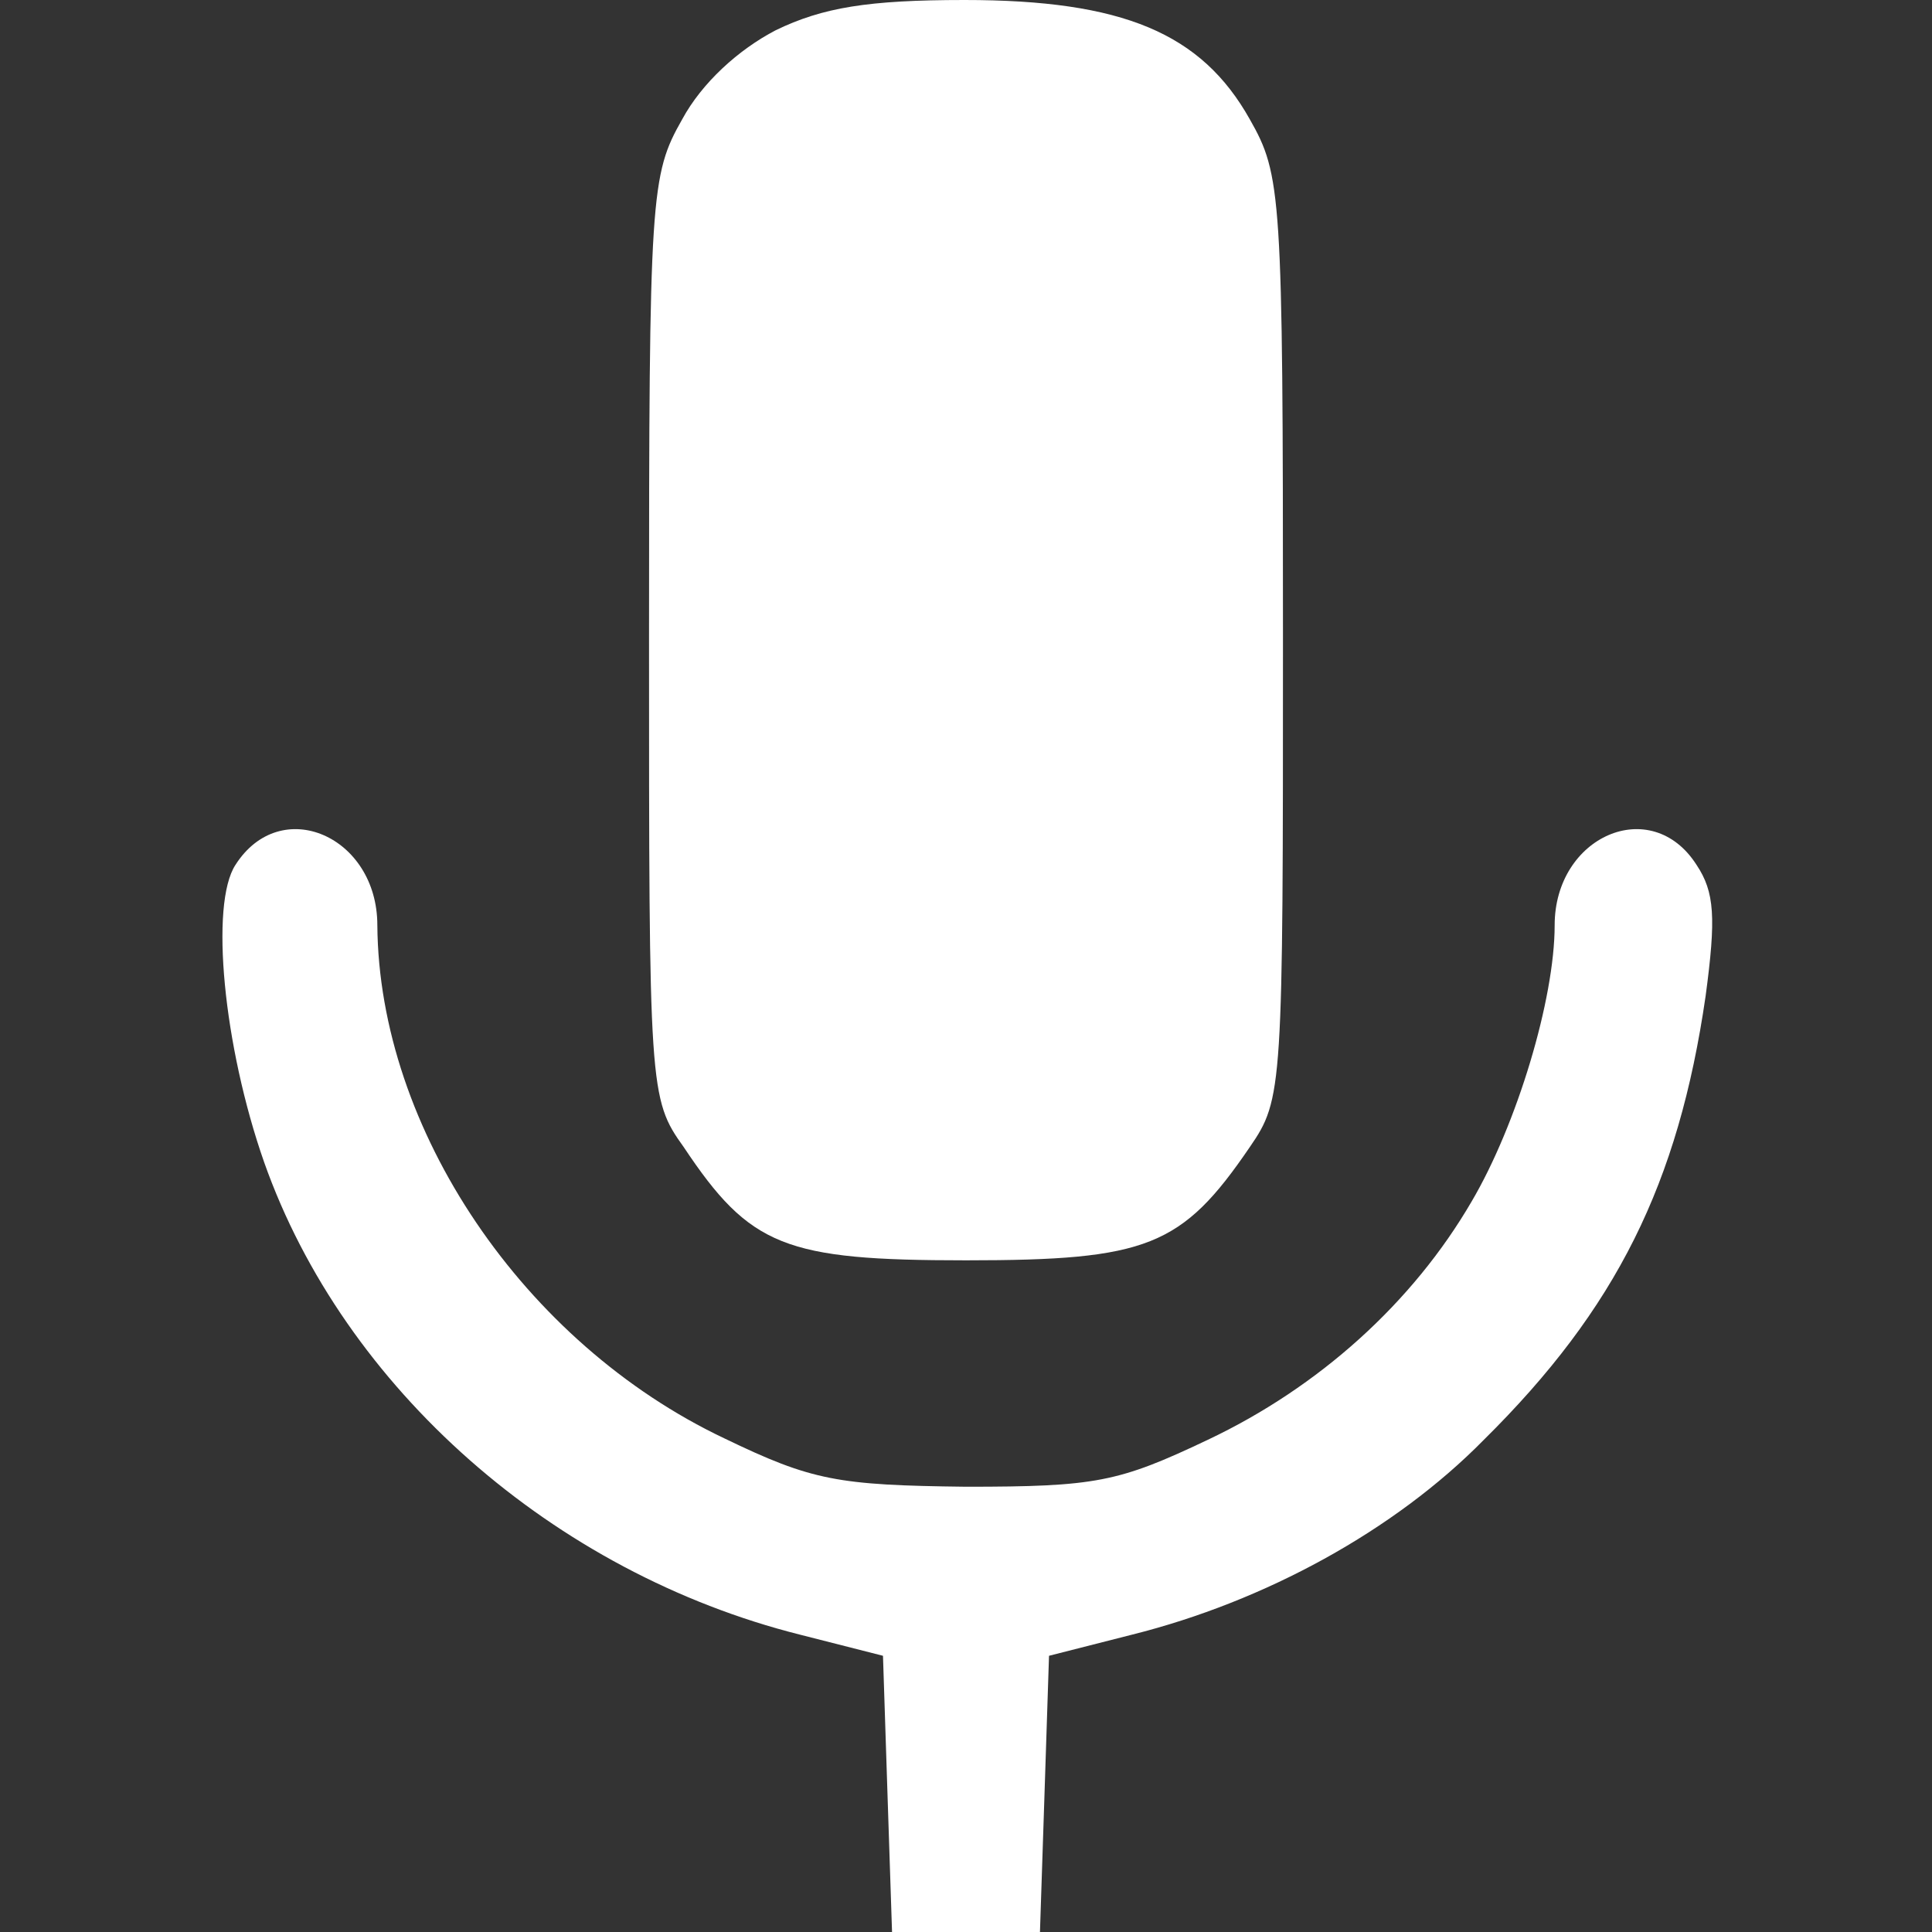 <?xml version="1.0" standalone="no"?>
<!DOCTYPE svg PUBLIC "-//W3C//DTD SVG 20010904//EN"
 "http://www.w3.org/TR/2001/REC-SVG-20010904/DTD/svg10.dtd">
<svg version="1.0" xmlns="http://www.w3.org/2000/svg"
 width="128pt" height="128pt" viewBox="0 0 128 128"
 preserveAspectRatio="xMidYMid meet">

<rect x="0" y="0" width="128" height="128" fill="#333333" stroke="none"/>

<g transform="translate(0,128) scale(0.1,-0.1)"
fill="#fff" stroke="none">
<path d="M514 1260 c-25 -13 -49 -35 -62 -59 -21 -37 -22 -49 -22 -343 0 -300
0 -306 23 -338 44 -66 67 -75 187 -75 120 0 143 9 188 75 22 32 22 38 22 338
0 294 -1 306 -22 343 -32 57 -84 79 -189 79 -64 0 -94 -5 -125 -20z"/>
<path d="M156 707 c-17 -26 -8 -120 19 -197 53 -150 192 -272 355 -313 l55
-14 3 -92 3 -91 49 0 49 0 3 91 3 92 55 14 c88 22 174 69 233 129 88 87 129
170 147 294 7 52 6 69 -6 87 -30 47 -94 19 -94 -40 0 -49 -25 -132 -55 -183
-39 -67 -101 -123 -175 -158 -59 -28 -74 -31 -160 -31 -85 1 -102 4 -160 32
-133 63 -229 205 -230 340 0 59 -64 87 -94 40z"/>
</g>
</svg>

